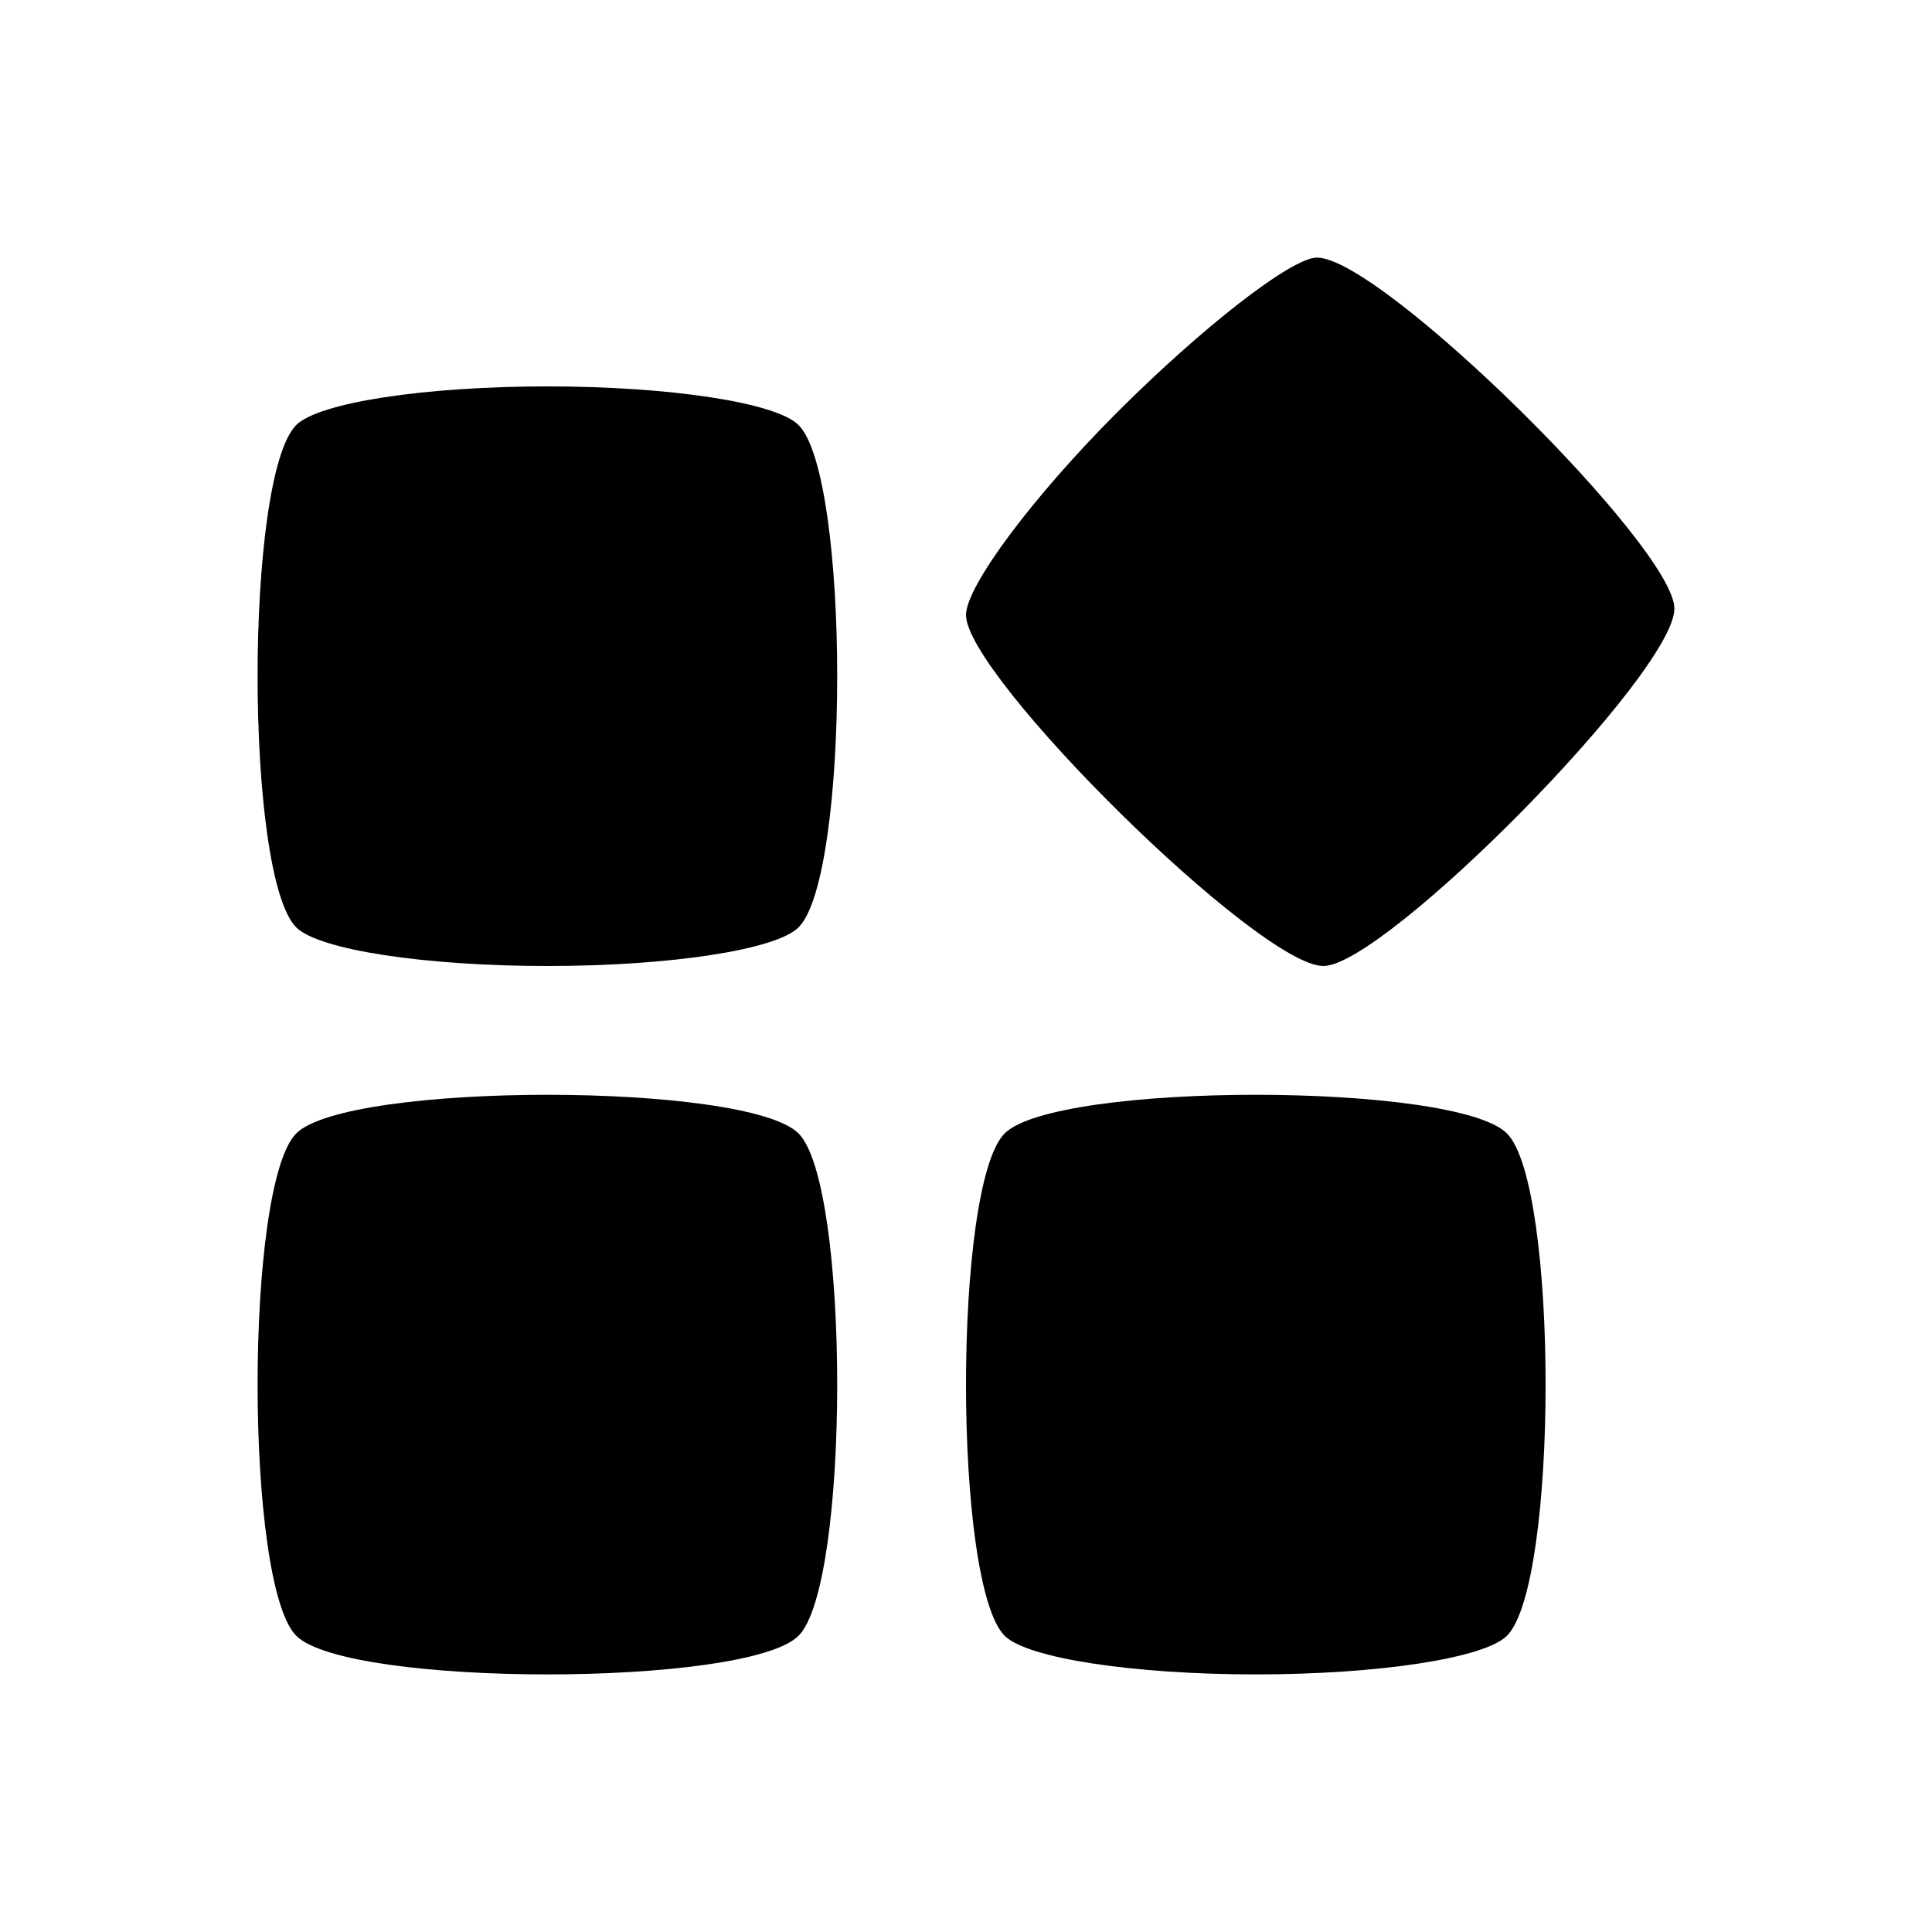 <?xml version="1.0" standalone="no"?>
<!DOCTYPE svg PUBLIC "-//W3C//DTD SVG 20010904//EN"
 "http://www.w3.org/TR/2001/REC-SVG-20010904/DTD/svg10.dtd">
<svg version="1.0" xmlns="http://www.w3.org/2000/svg"
 width="60pt" height="60pt" viewBox="0 0 60 60"
 preserveAspectRatio="xMidYMid meet">

<g transform="translate(0,60) scale(0.1,-0.1)"
fill="#000000" stroke="none">
<path d="M347 472 c-26 -26 -47 -54 -47 -63 0 -19 91 -109 111 -109 19 0 109
91 109 111 0 19 -91 109 -111 109 -8 0 -36 -22 -62 -48z"/>
<path d="M92 468 c-16 -16 -16 -140 0 -156 7 -7 40 -12 78 -12 38 0 71 5 78
12 16 16 16 140 0 156 -7 7 -40 12 -78 12 -38 0 -71 -5 -78 -12z"/>
<path d="M92 248 c-16 -16 -16 -140 0 -156 16 -16 140 -16 156 0 16 16 16 140
0 156 -16 16 -140 16 -156 0z"/>
<path d="M312 248 c-16 -16 -16 -140 0 -156 7 -7 40 -12 78 -12 38 0 71 5 78
12 16 16 16 140 0 156 -16 16 -140 16 -156 0z"/>
</g>
</svg>
